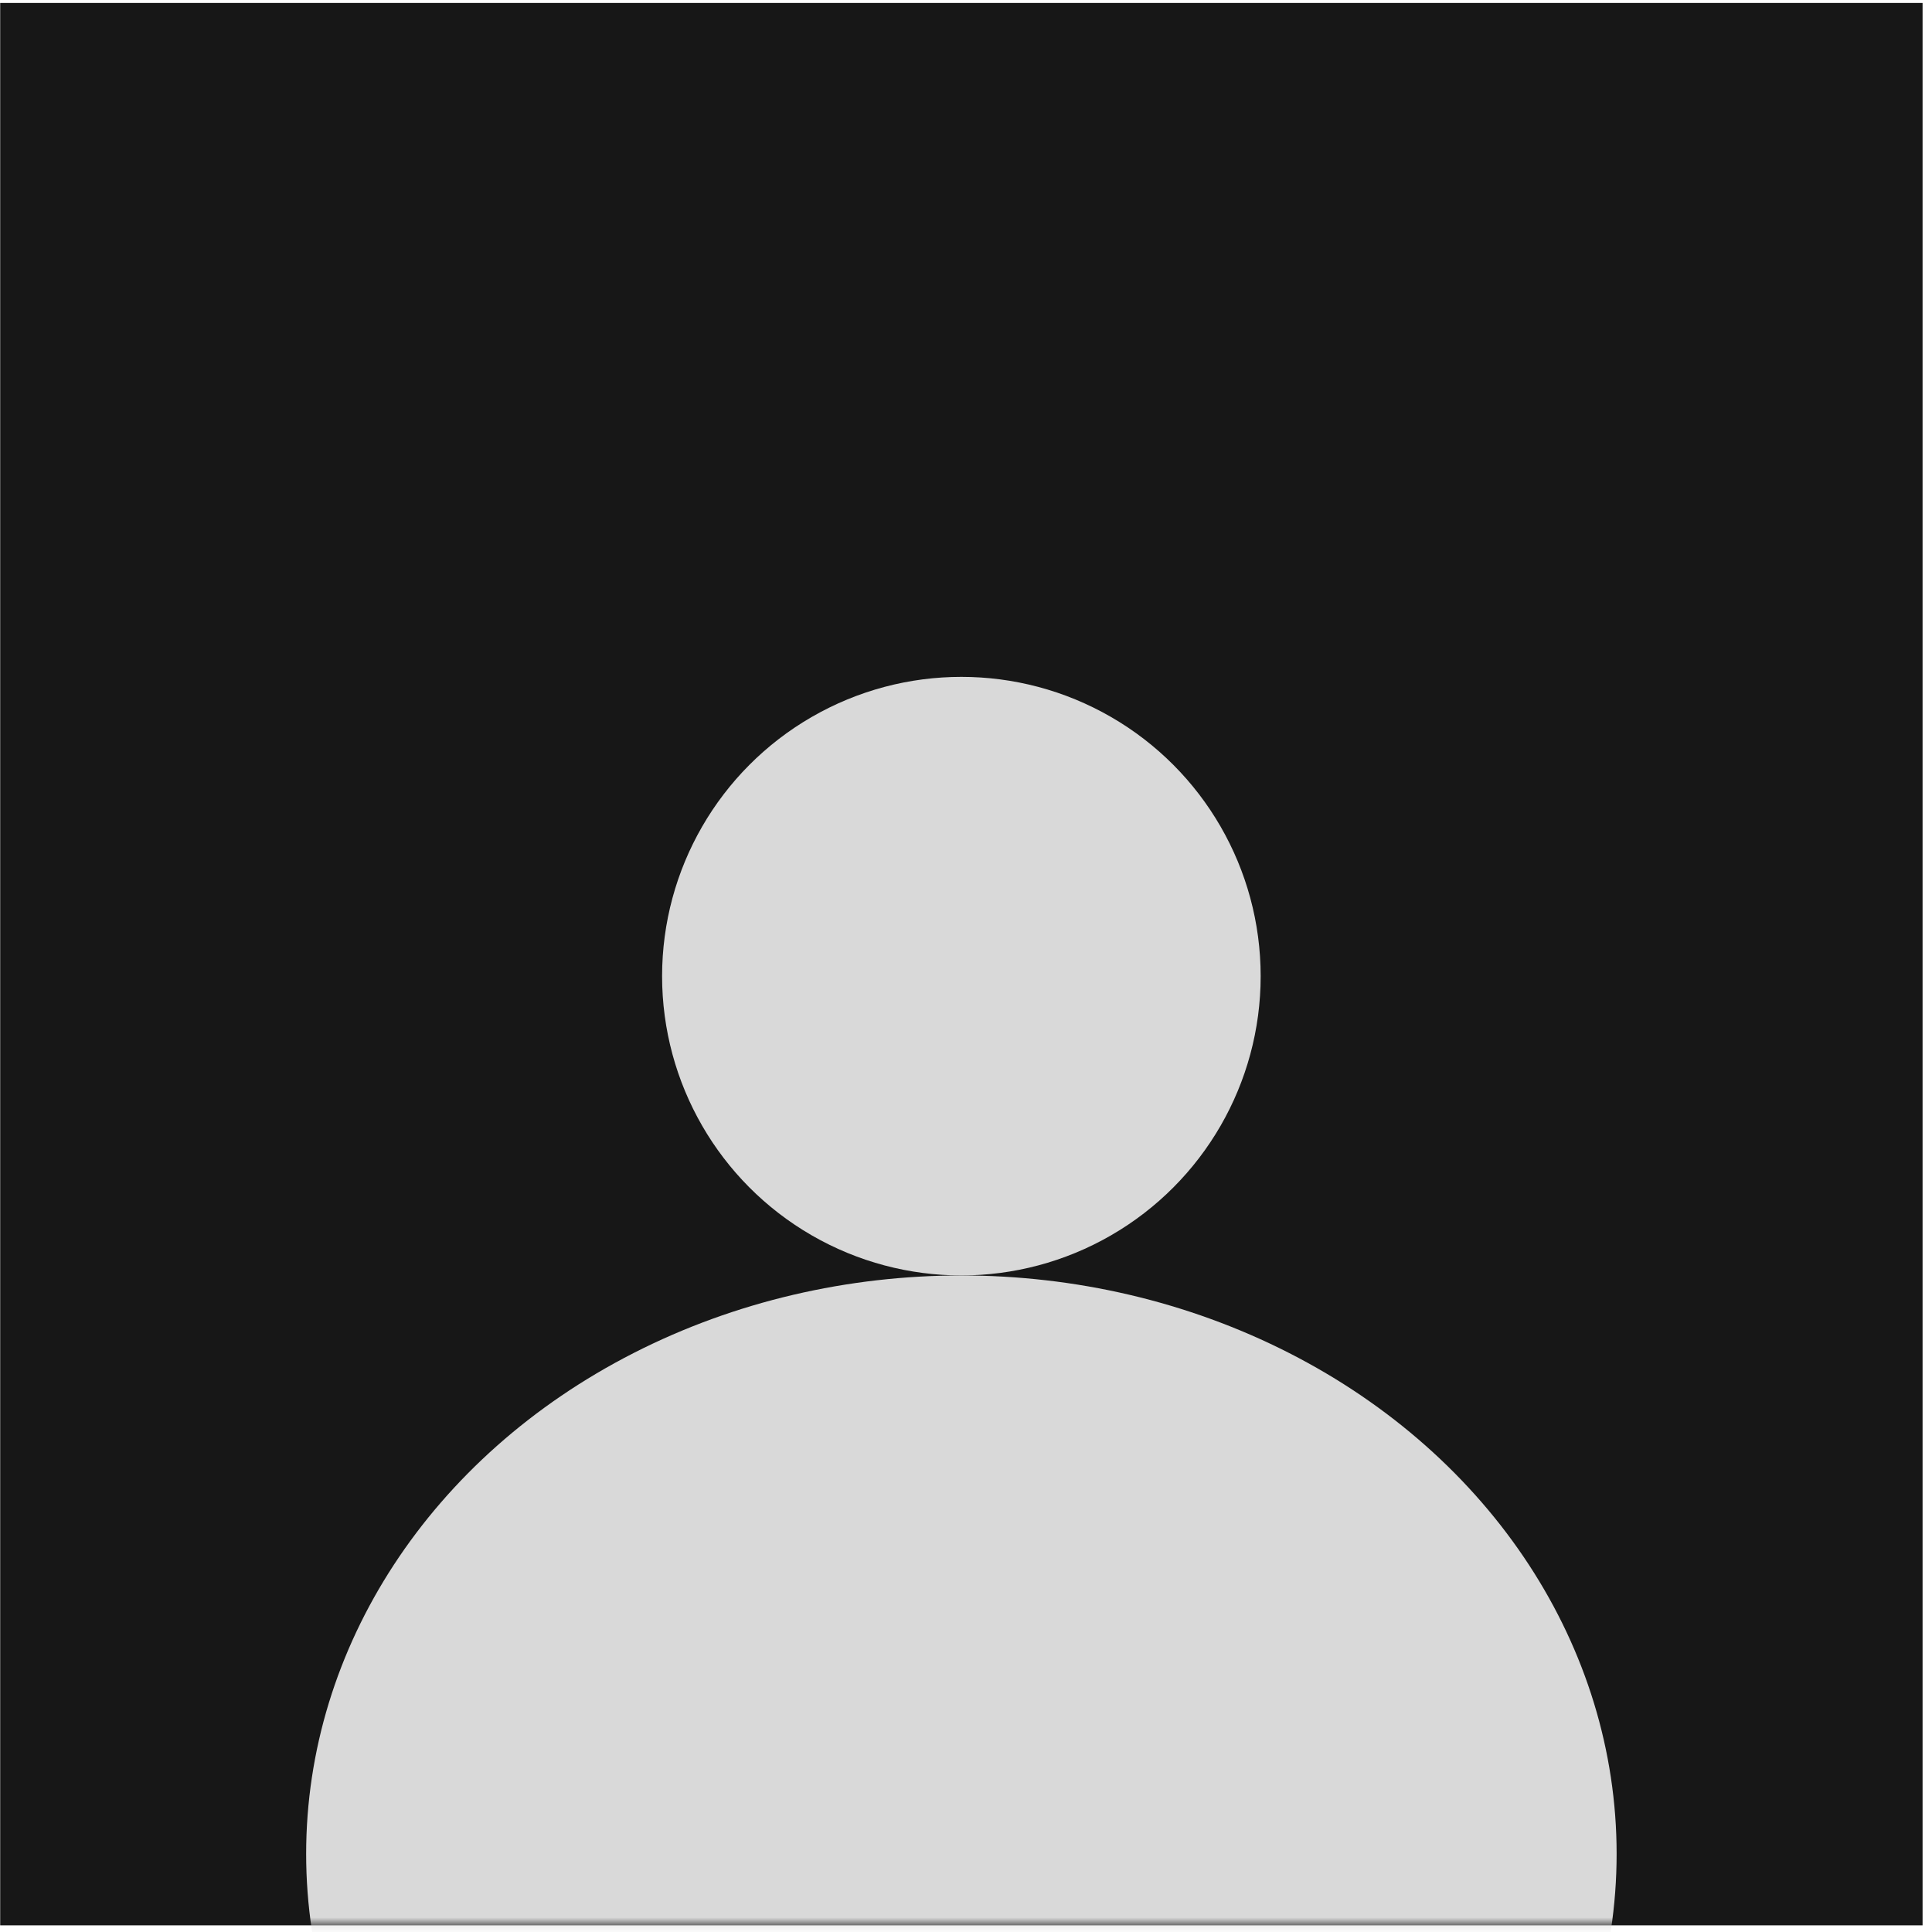 <svg width="201" height="201" viewBox="0 0 201 201" fill="none" xmlns="http://www.w3.org/2000/svg">
<rect x="0.02" y="0.308" width="200" height="200" fill="#171717"/>
<mask id="mask0_139_16" style="mask-type:alpha" maskUnits="userSpaceOnUse" x="0" y="0" width="201" height="201">
<rect x="0.02" y="0.308" width="200" height="200" fill="#D9D9D9"/>
</mask>
<g mask="url(#mask0_139_16)">
<ellipse cx="100.02" cy="192.875" rx="68.169" ry="60.18" fill="#D9D9D9"/>
<circle cx="100.019" cy="101.557" r="31.137" fill="#D9D9D9"/>
</g>
</svg>
